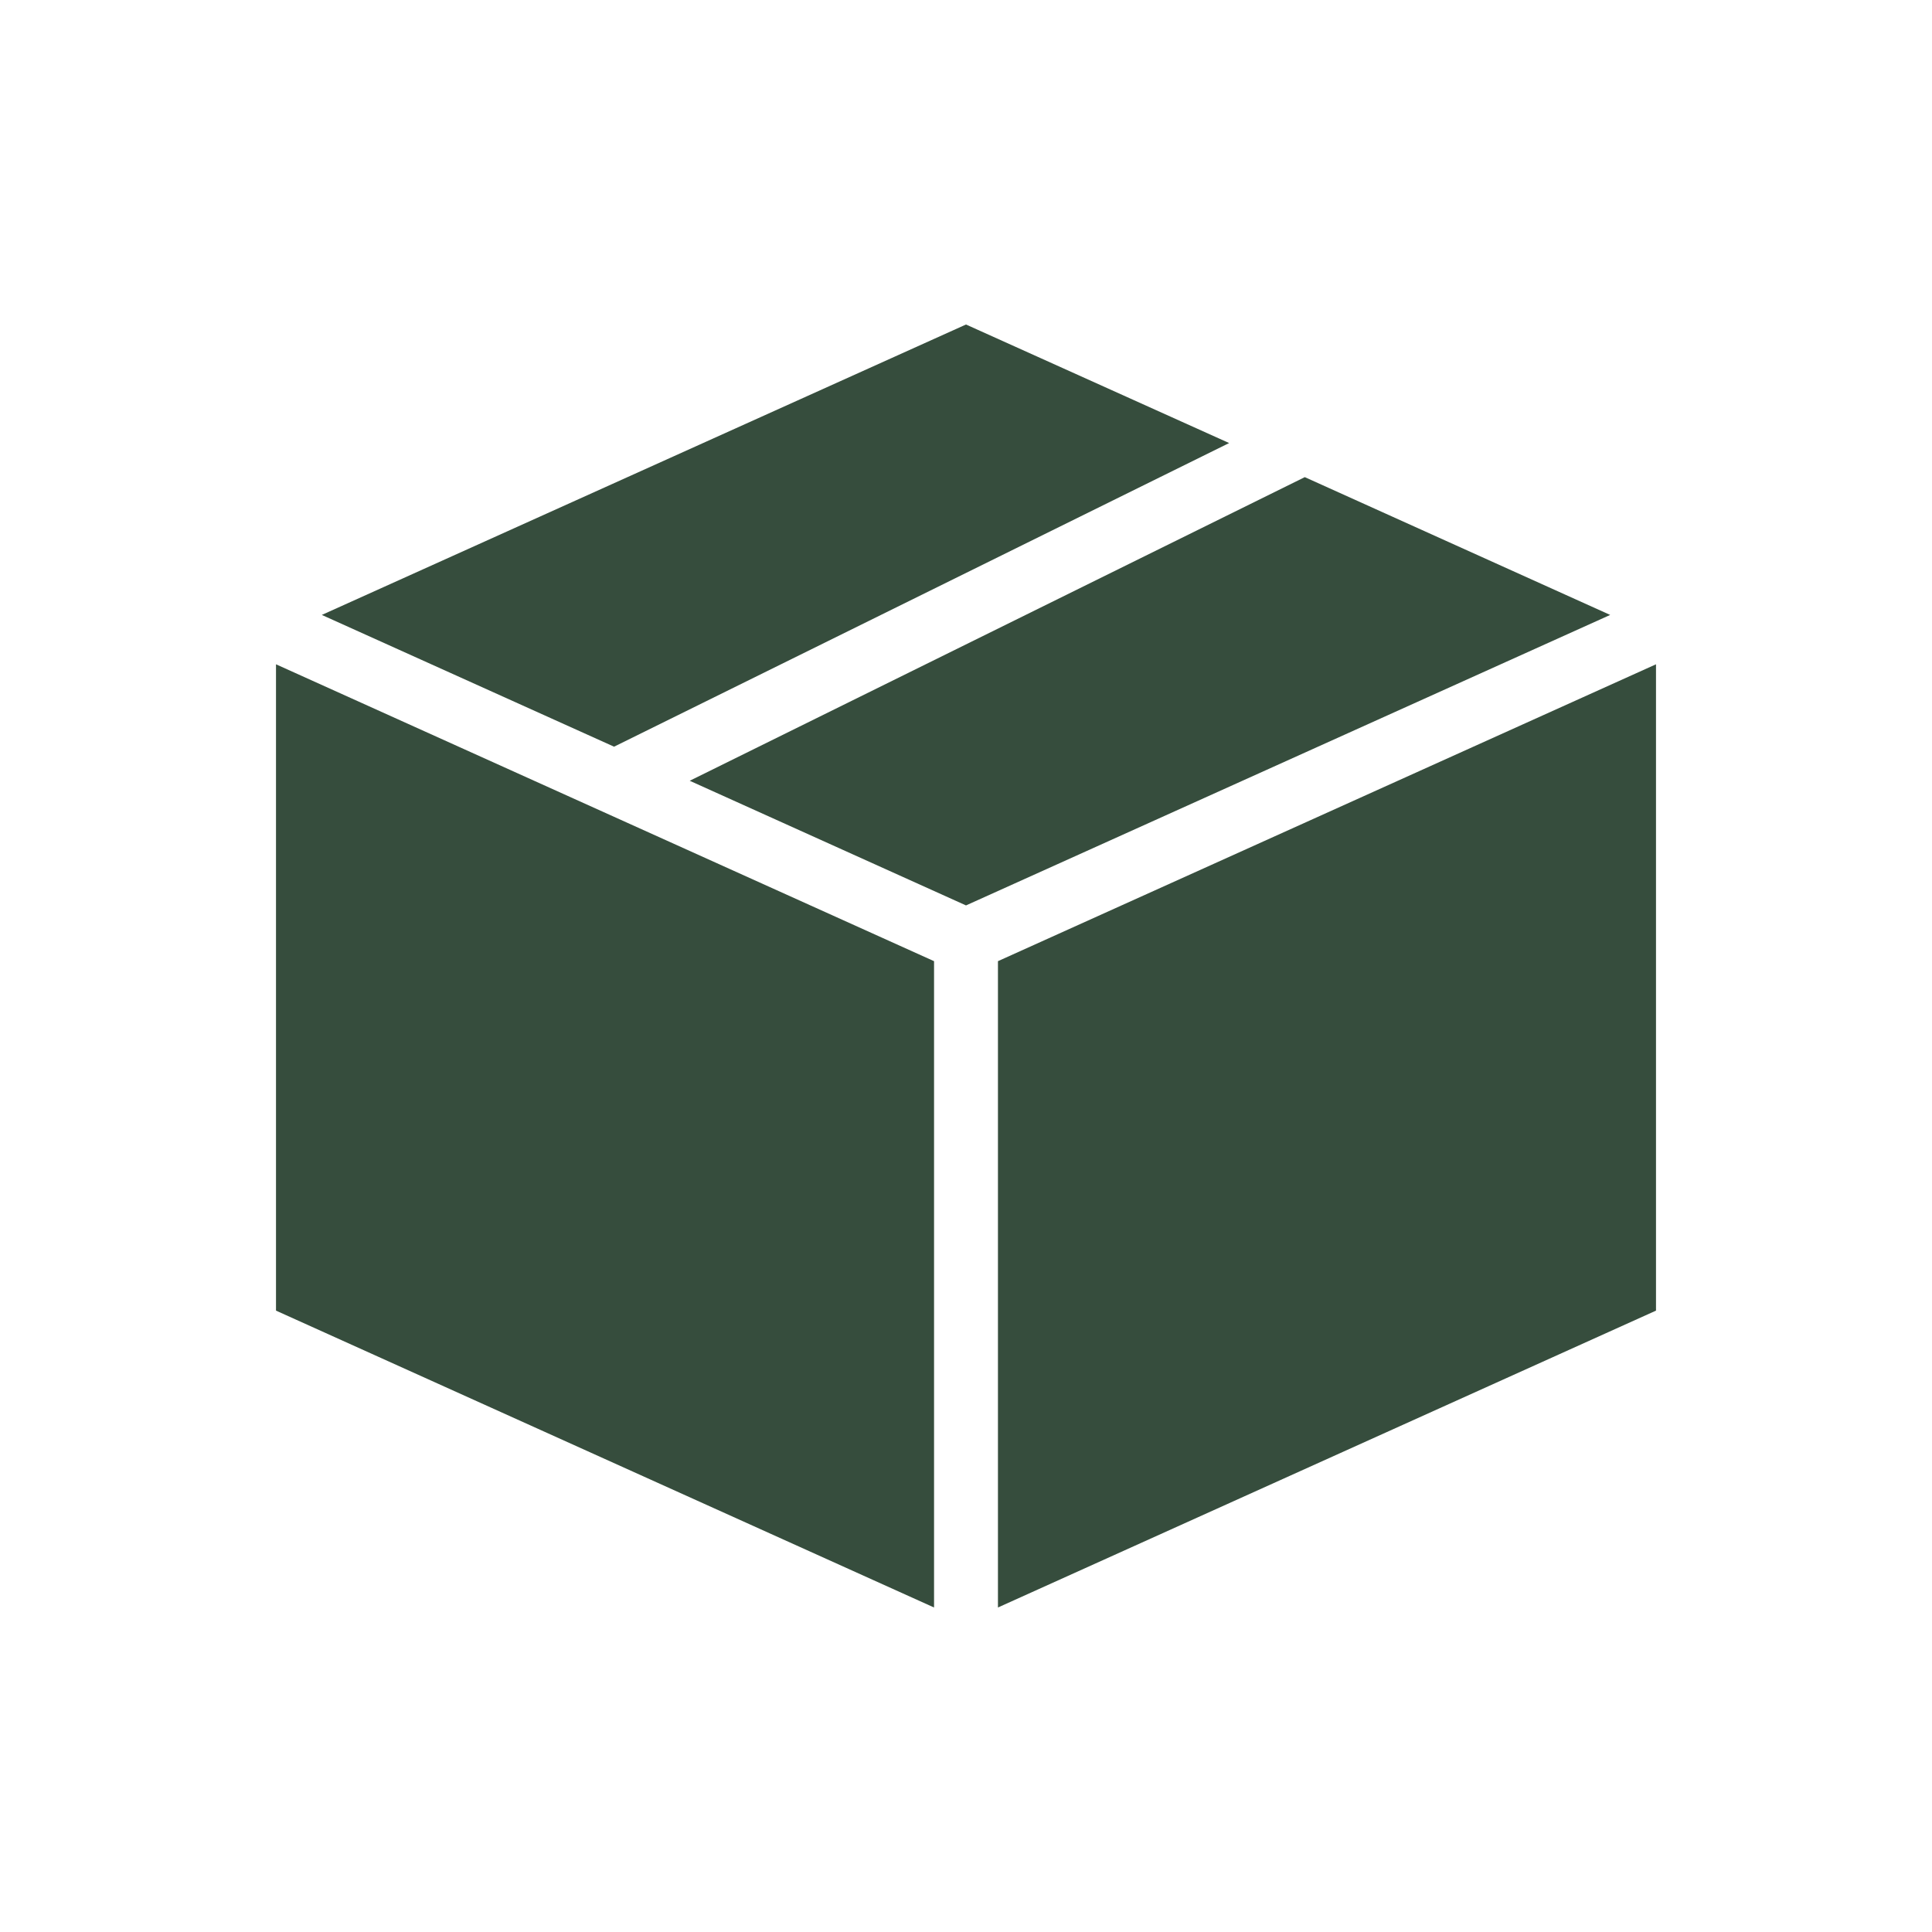 <svg width="56" height="56" viewBox="0 0 56 56" fill="none" xmlns="http://www.w3.org/2000/svg">
<path d="M28 9.406L9.328 17.824L17.799 21.643L35.627 12.842L28 9.406ZM37.82 13.83L19.992 22.631L28 26.244L46.672 17.824L37.82 13.83ZM8 19.255V37.989L27.074 46.594V27.86L8 19.255ZM48 19.255L28.926 27.86V46.594L48 37.989V19.255Z" fill="#364D3D"/>
</svg>

